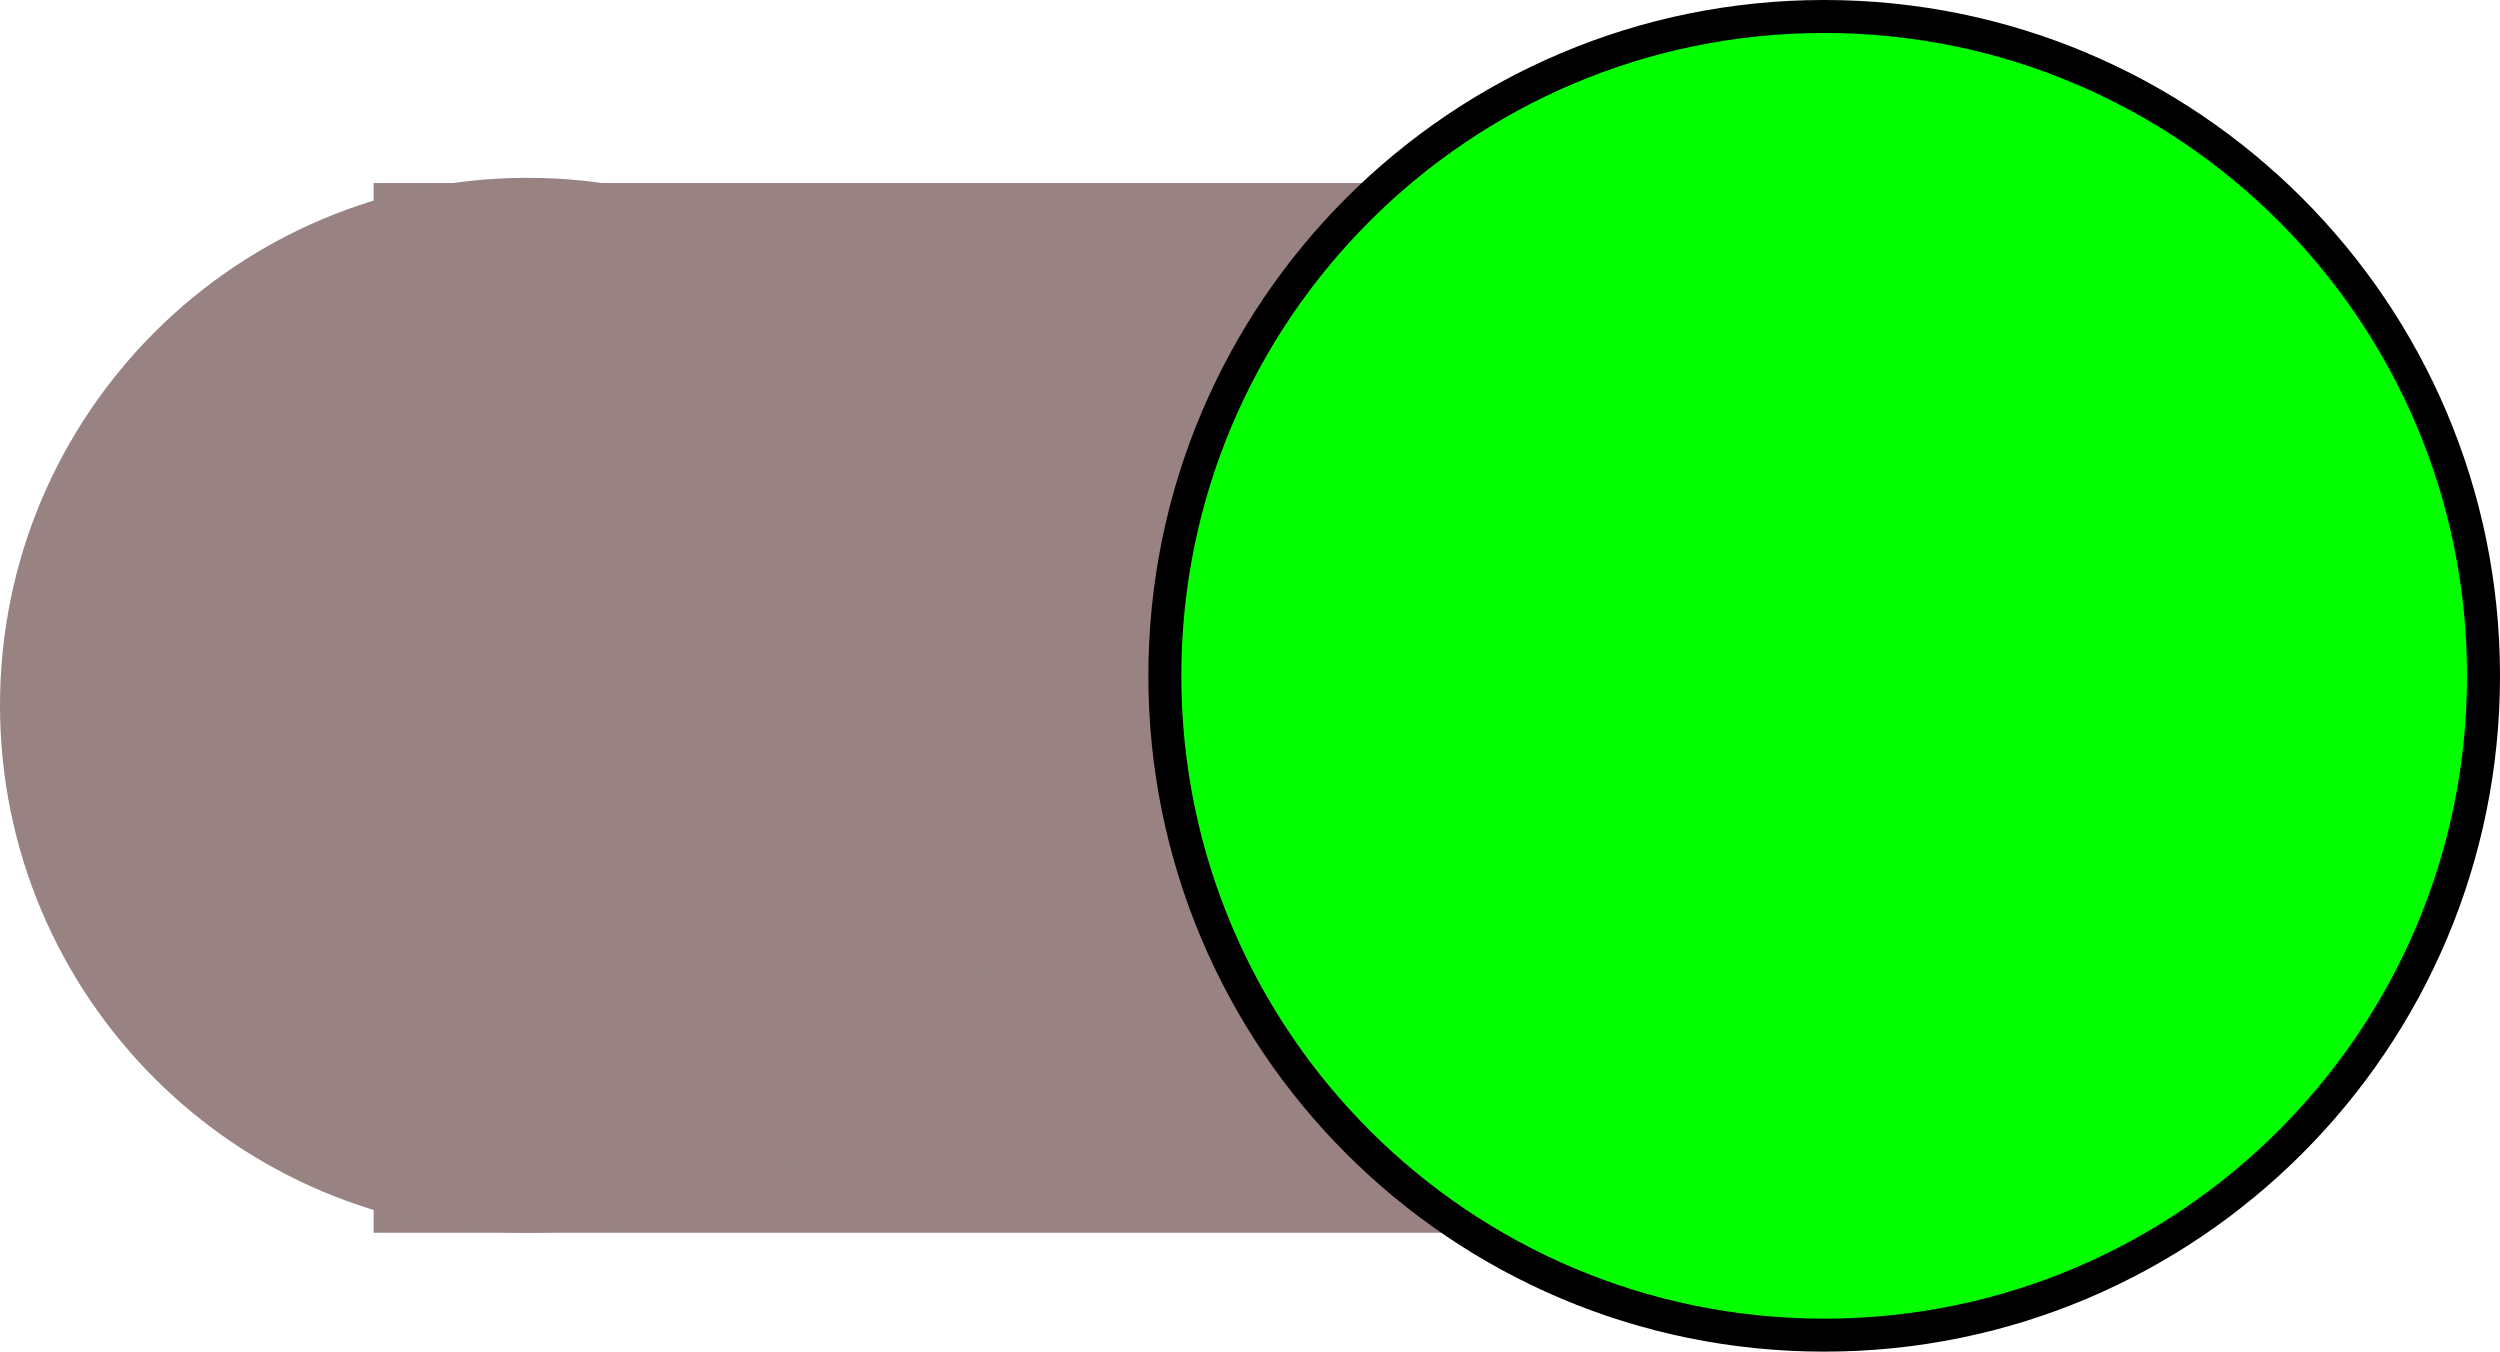 <svg version="1.1" xmlns="http://www.w3.org/2000/svg" xmlns:xlink="http://www.w3.org/1999/xlink" width="37.917" height="20.5" viewBox="0,0,37.917,20.5"><g transform="translate(-94.333,-101.803)"><g data-paper-data="{&quot;isPaintingLayer&quot;:true}" fill-rule="nonzero" stroke-linecap="butt" stroke-linejoin="miter" stroke-miterlimit="10" stroke-dasharray="" stroke-dashoffset="0" style="mix-blend-mode: normal"><path d="M100,120.5v-15.921h21v15.921z" fill="#988282" stroke="none" stroke-width="0"/><path d="M110.333,112.5c0,4.418 -3.582,8 -8,8c-4.418,0 -8,-3.582 -8,-8c0,-4.418 3.582,-8 8,-8c4.418,0 8,3.582 8,8z" fill="#988282" stroke="none" stroke-width="0"/><path d="M112,112.053c0,-5.523 4.477,-10 10,-10c5.523,0 10,4.477 10,10c0,5.523 -4.477,10 -10,10c-5.523,0 -10,-4.477 -10,-10z" fill="#04ff00" stroke="#000000" stroke-width="0.5"/></g></g></svg>